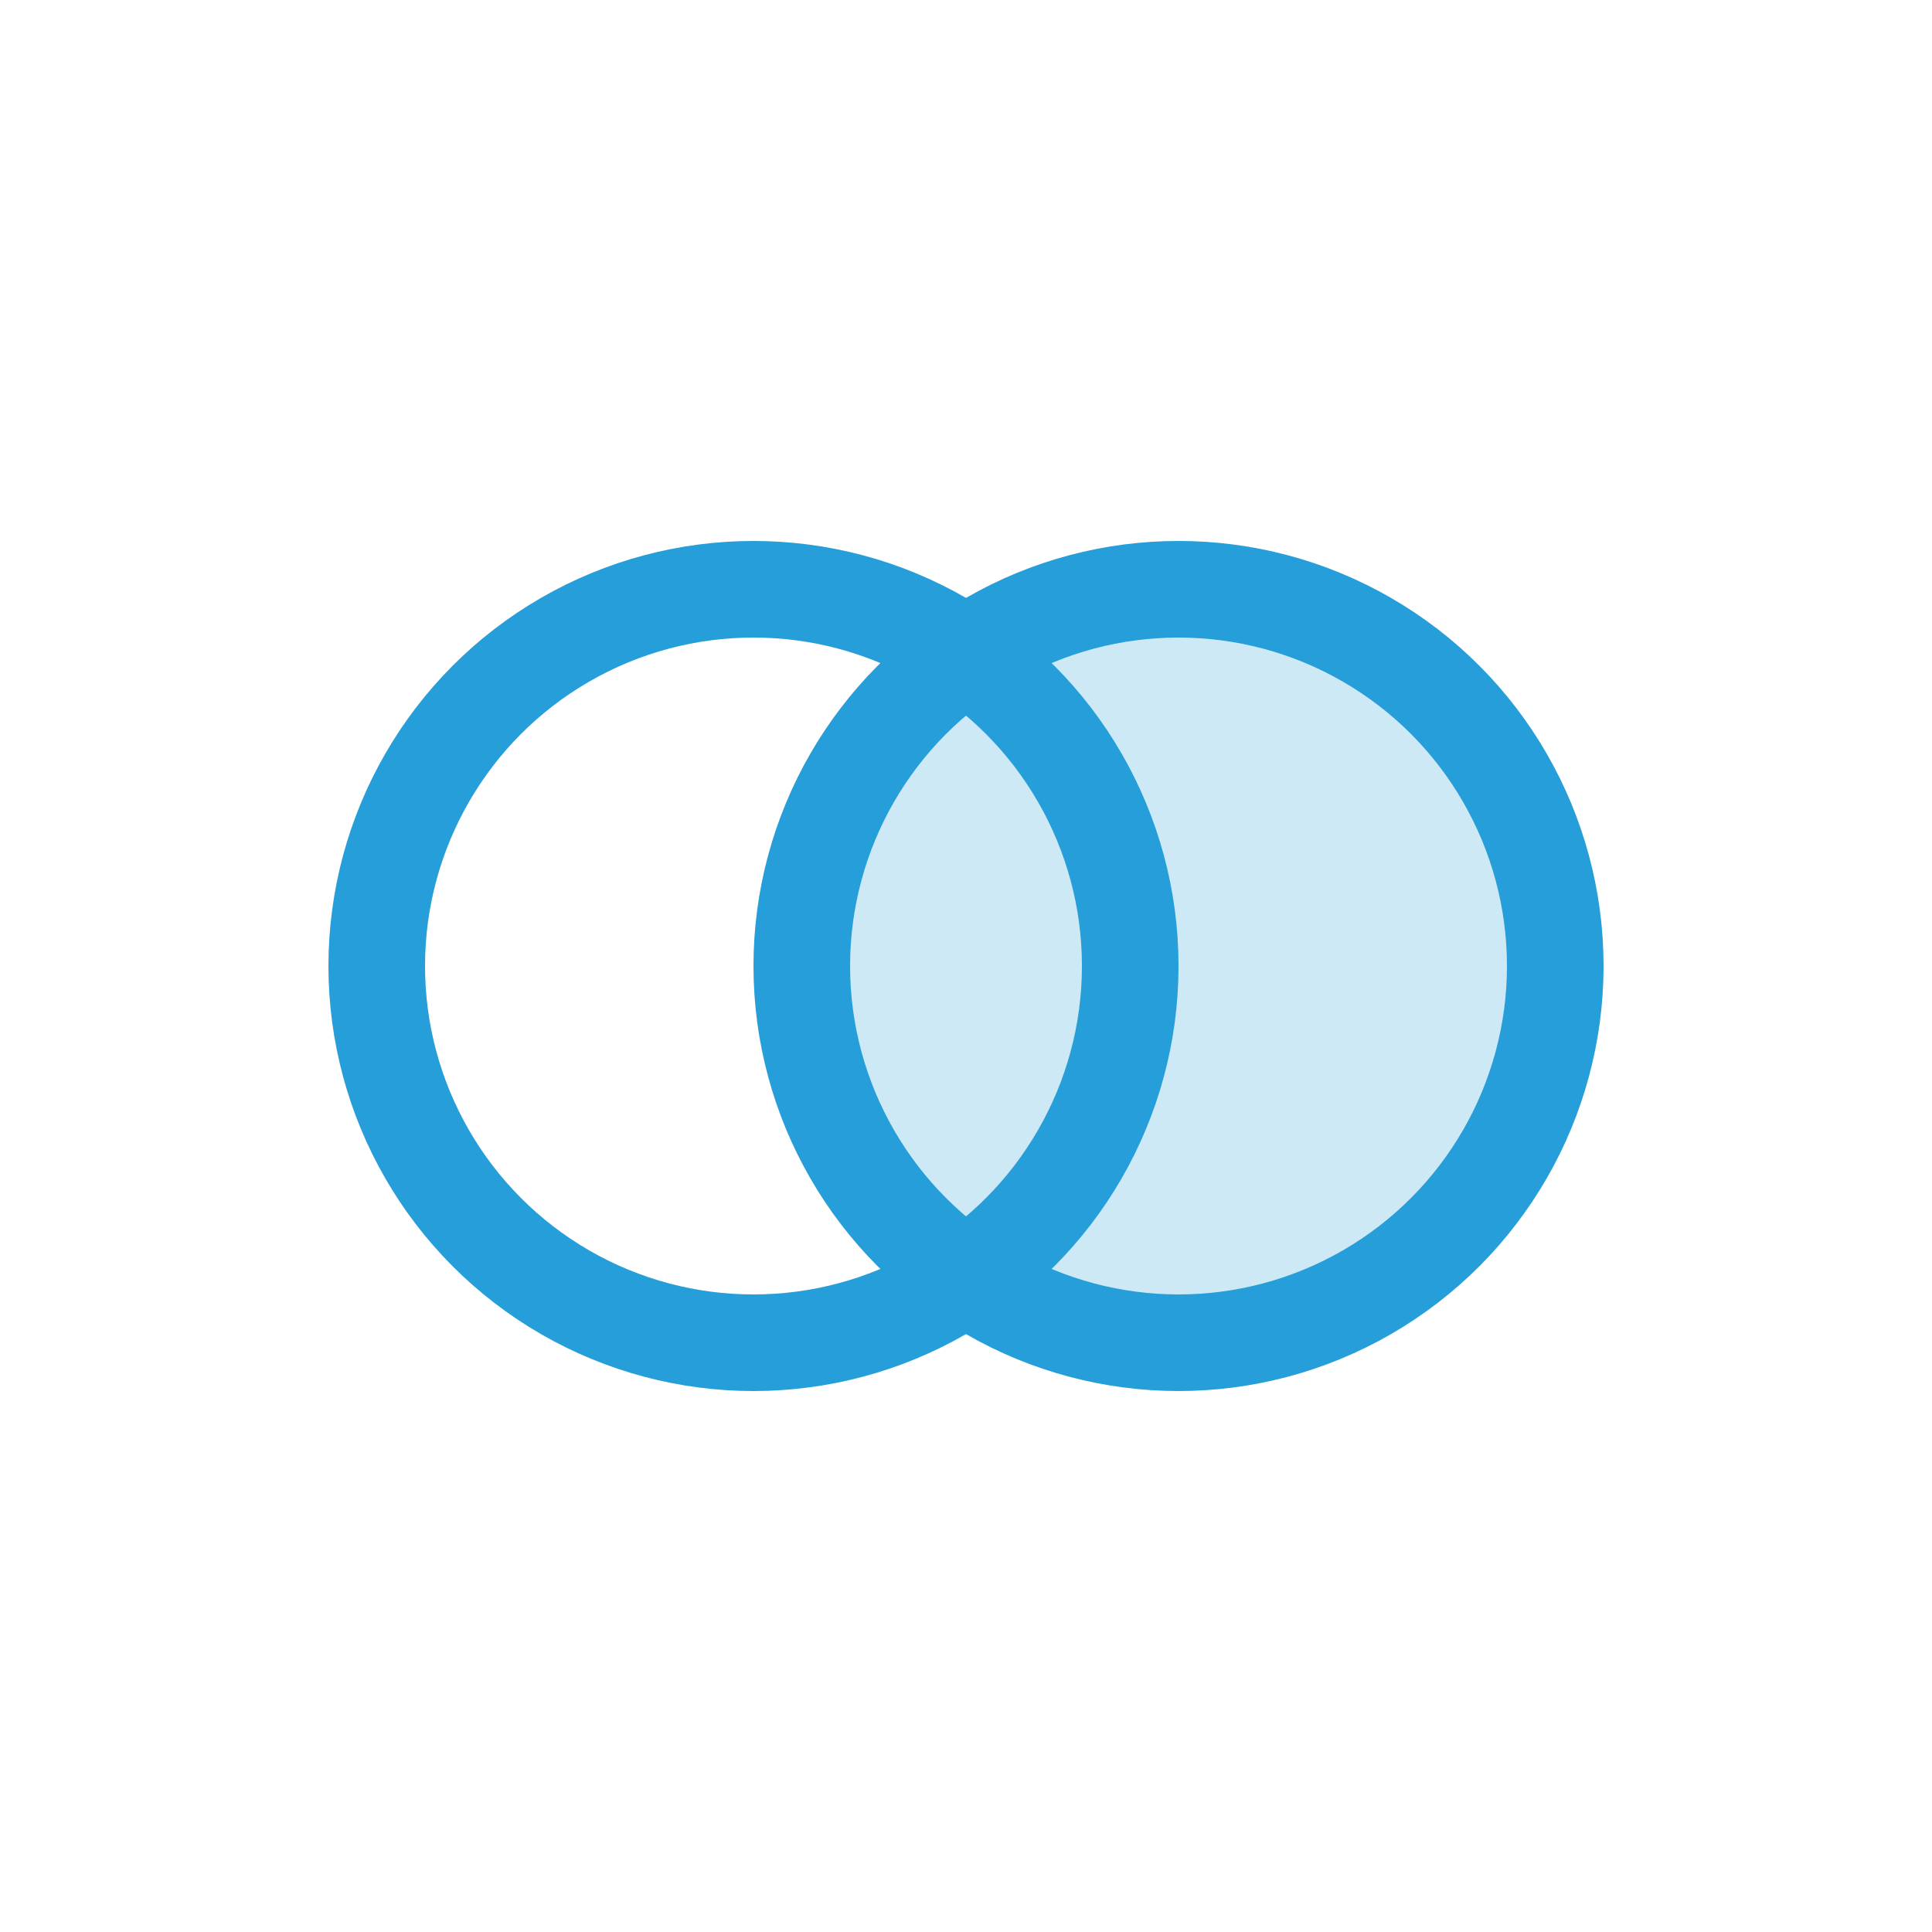 <svg width="100" height="100" viewBox="0 0 100 100" fill="none" xmlns="http://www.w3.org/2000/svg">
<circle cx="61" cy="50" r="19.5" fill="#CCE9F5" stroke="#269ED9" stroke-width="5"/>
<circle cx="39" cy="50" r="19.5" stroke="#269ED9" stroke-width="5"/>
</svg>
